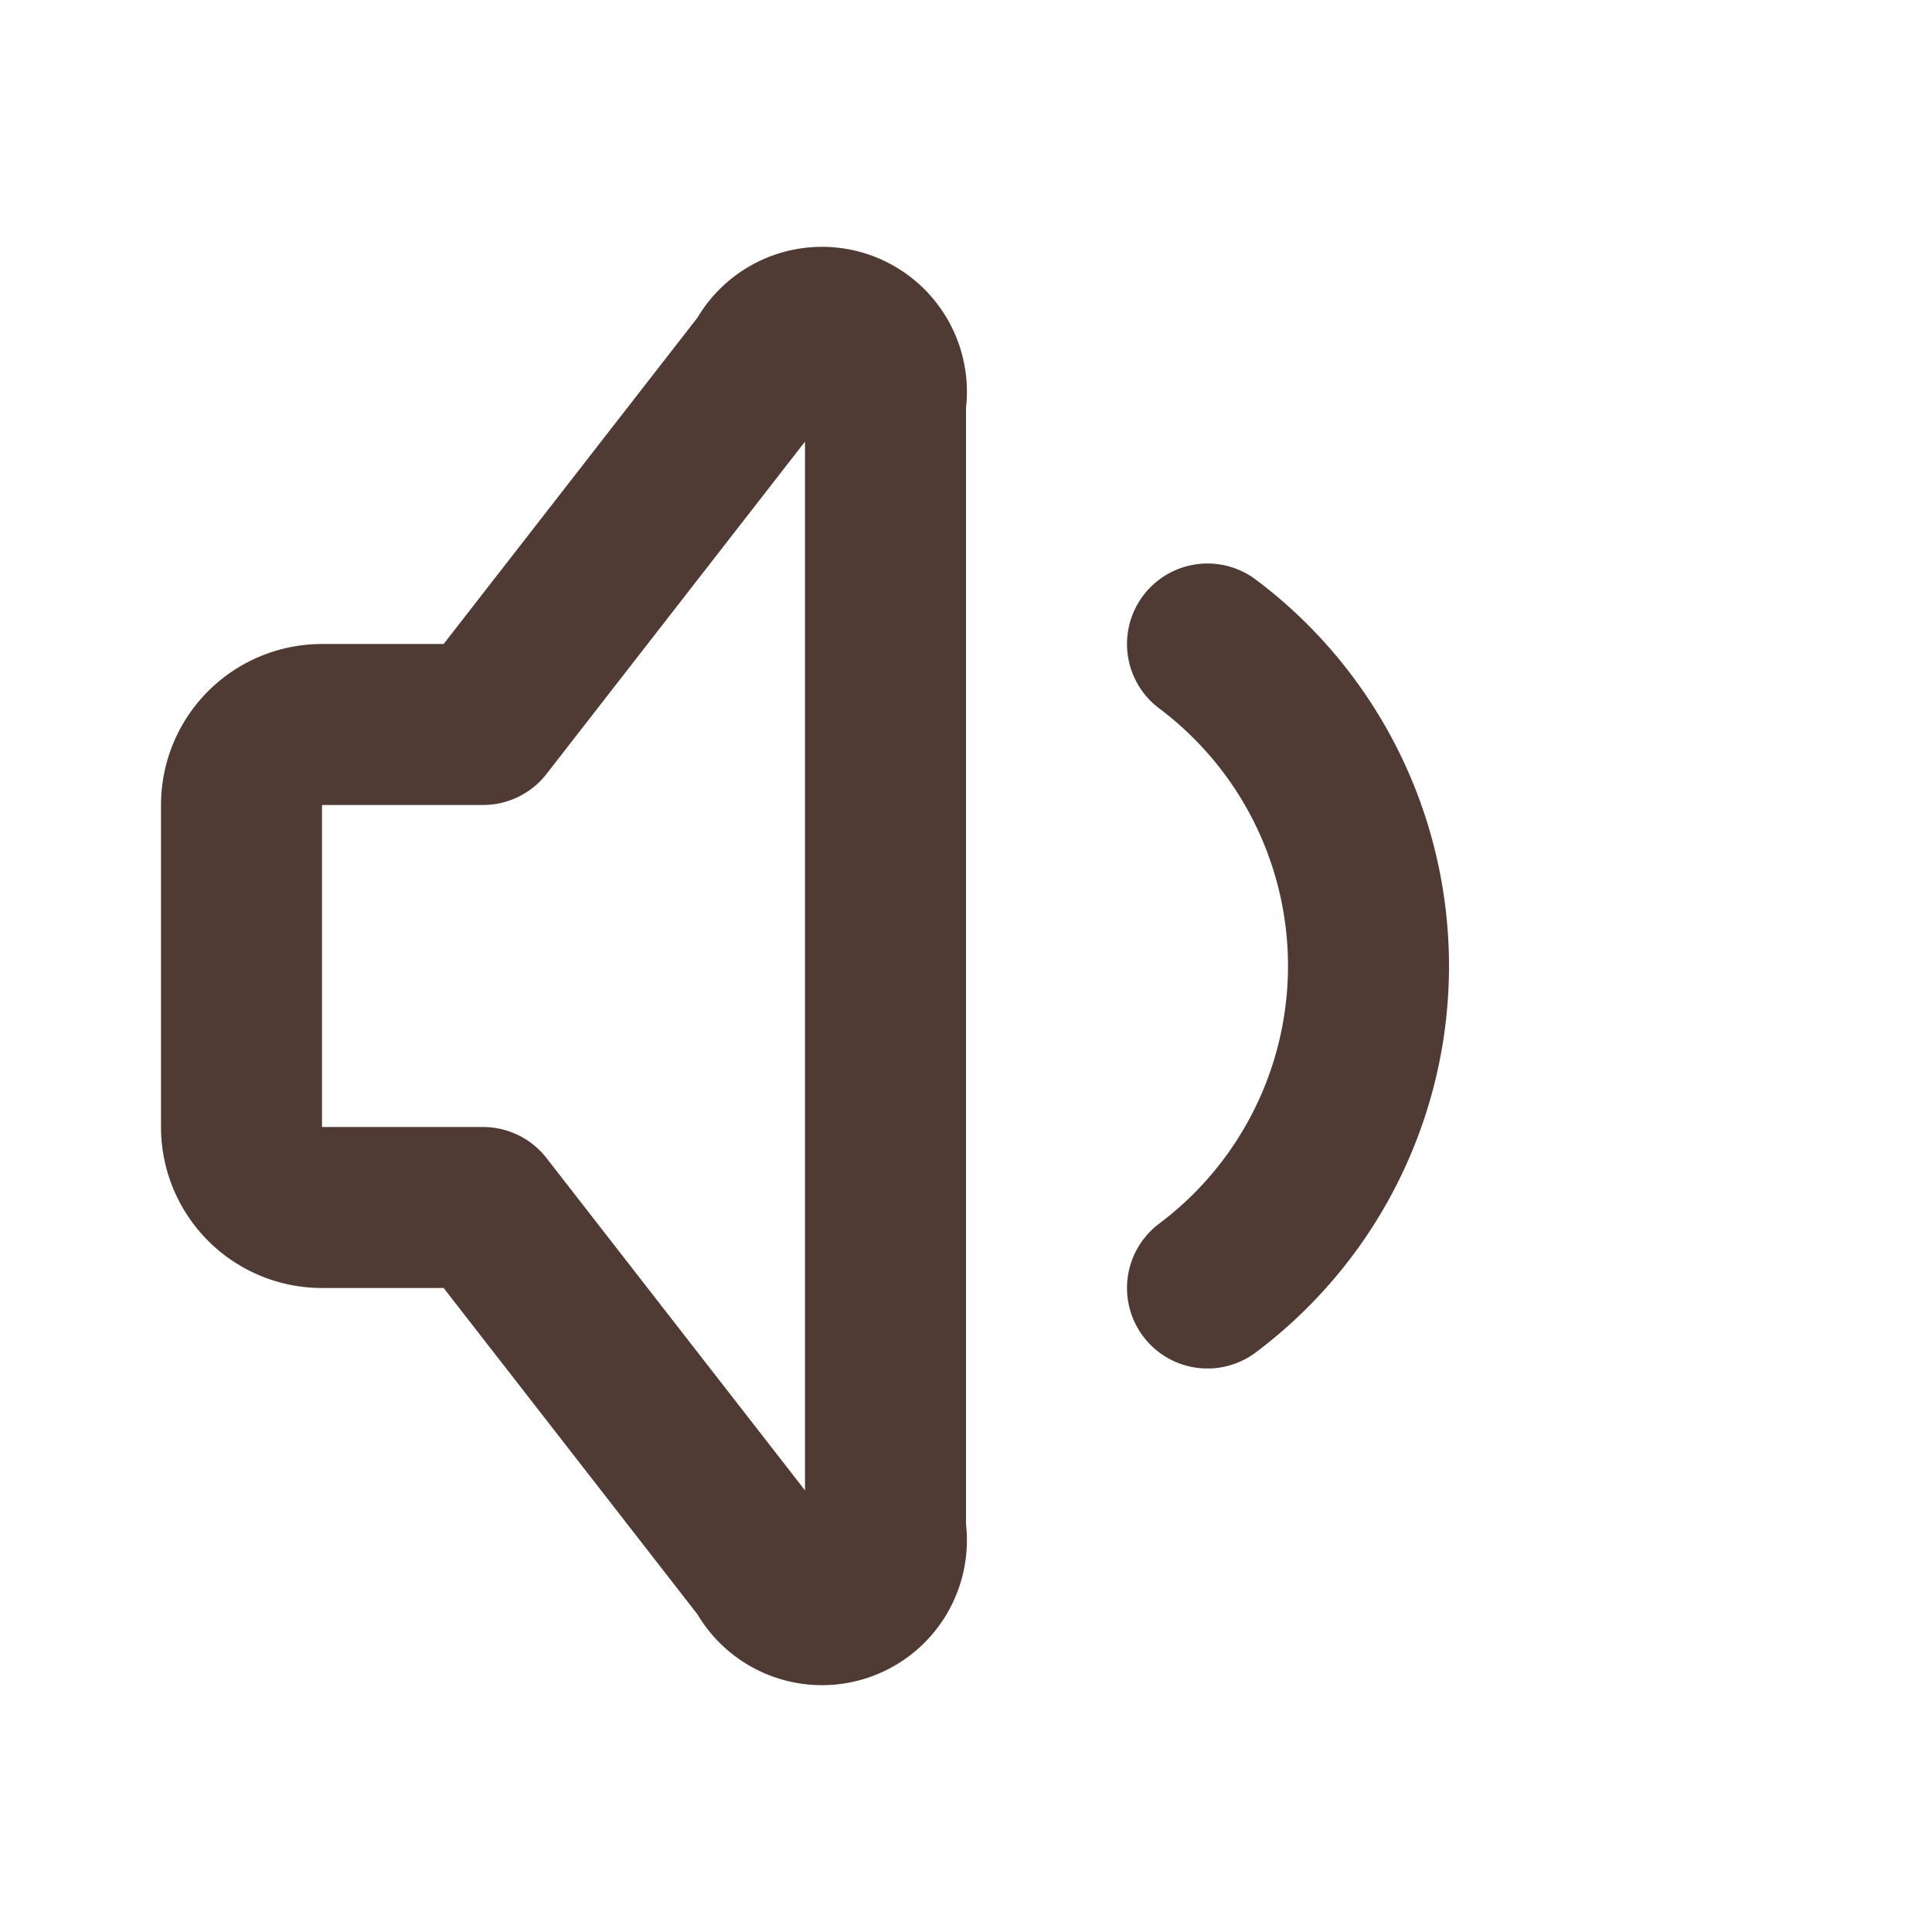<svg xmlns="http://www.w3.org/2000/svg" width="32" height="32" viewBox="0 0 24 24"><path fill="none" stroke="#503b34" stroke-linecap="round" stroke-linejoin="round" stroke-width="2" d="M15 8a5 5 0 0 1 0 8m-9-1H4a1 1 0 0 1-1-1v-4a1 1 0 0 1 1-1h2l3.5-4.5A.8.8 0 0 1 11 5v14a.8.8 0 0 1-1.5.5L6 15"/></svg>